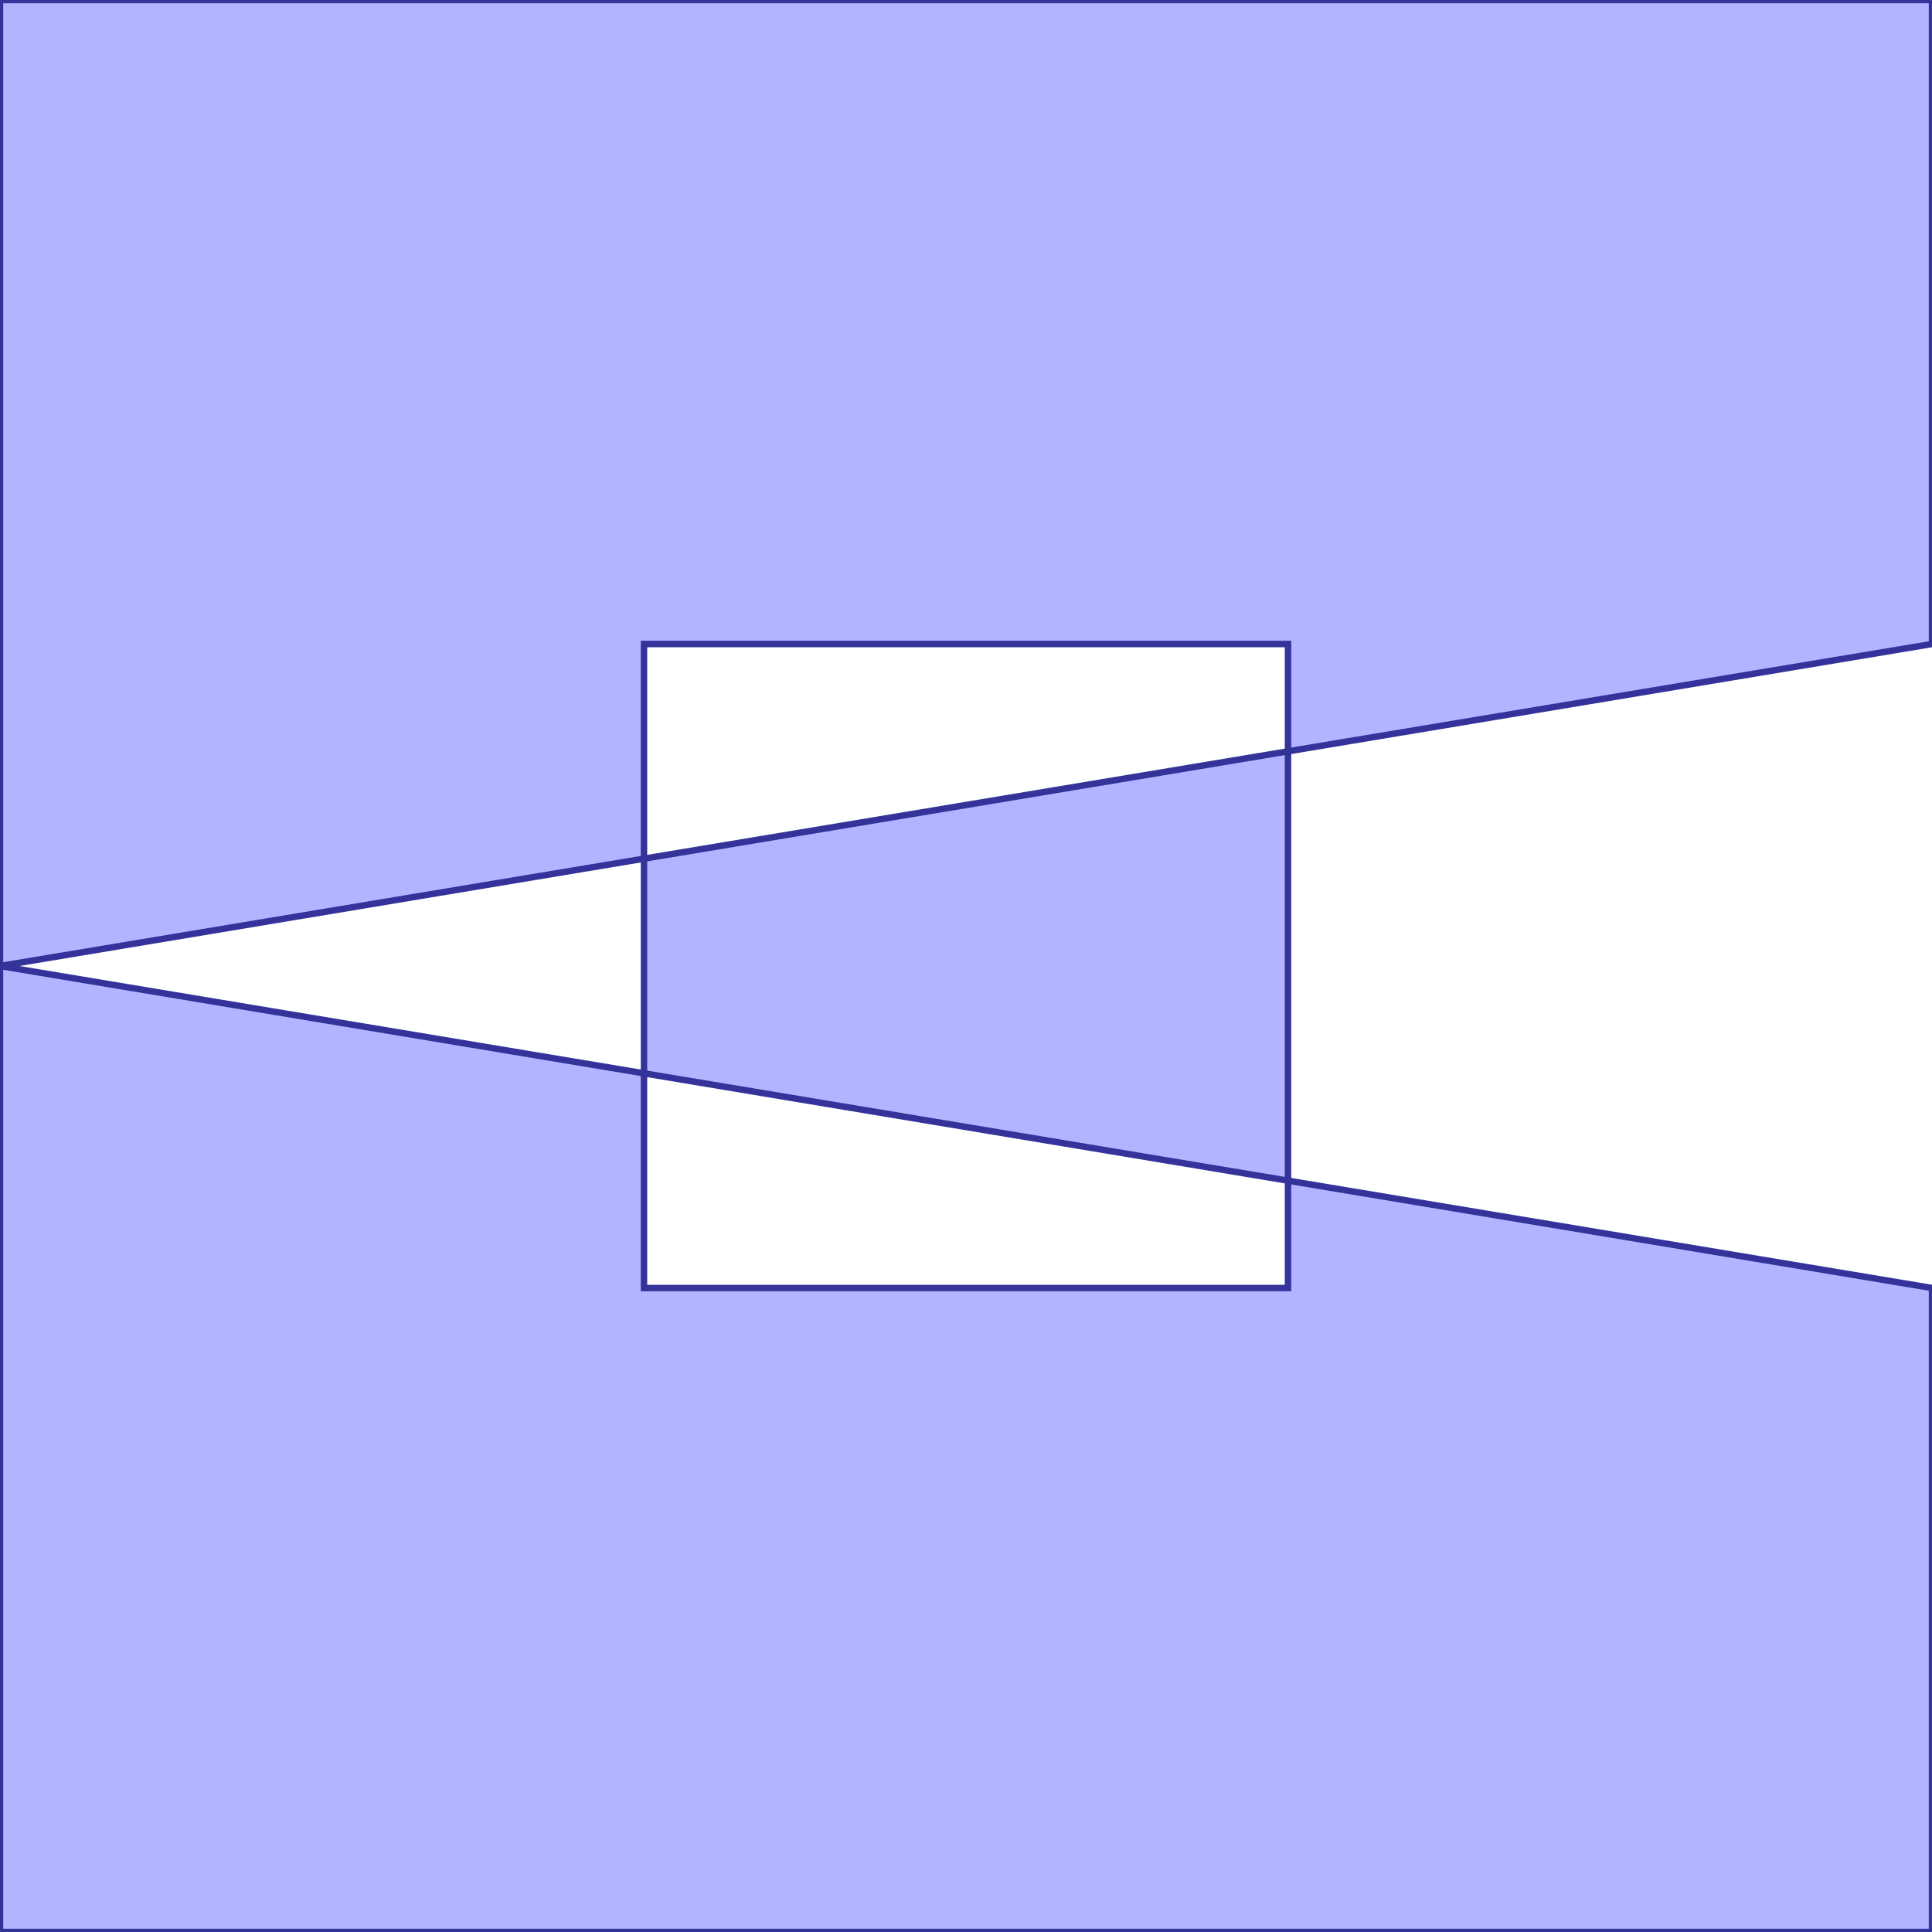 <?xml version="1.0" standalone="no"?>
<!DOCTYPE svg PUBLIC "-//W3C//DTD SVG 1.1//EN"
"http://www.w3.org/Graphics/SVG/1.1/DTD/svg11.dtd">
<svg viewBox="0 0 300 300" version="1.1"
xmlns="http://www.w3.org/2000/svg"
xmlns:xlink="http://www.w3.org/1999/xlink">
<g fill-rule="evenodd"><path d="M 100,133.333 L 0,150 L 100,166.667 L 100,200 L 200,200 L 200,183.333 L 300,200 L 300,300 L 0,300 L 0,0 L 300,0 L 300,100 L 200,116.667 L 200,100 L 100,100 L 100,133.333 z " style="fill-opacity:0.3;fill:rgb(0,0,255);stroke:rgb(51,51,153);stroke-width:1"/></g>
<g fill-rule="evenodd"><path d="M 100,133.333 L 200,116.667 L 200,183.333 L 100,166.667 L 100,133.333 z " style="fill-opacity:0.3;fill:rgb(0,0,255);stroke:rgb(51,51,153);stroke-width:1"/></g>
</svg>

